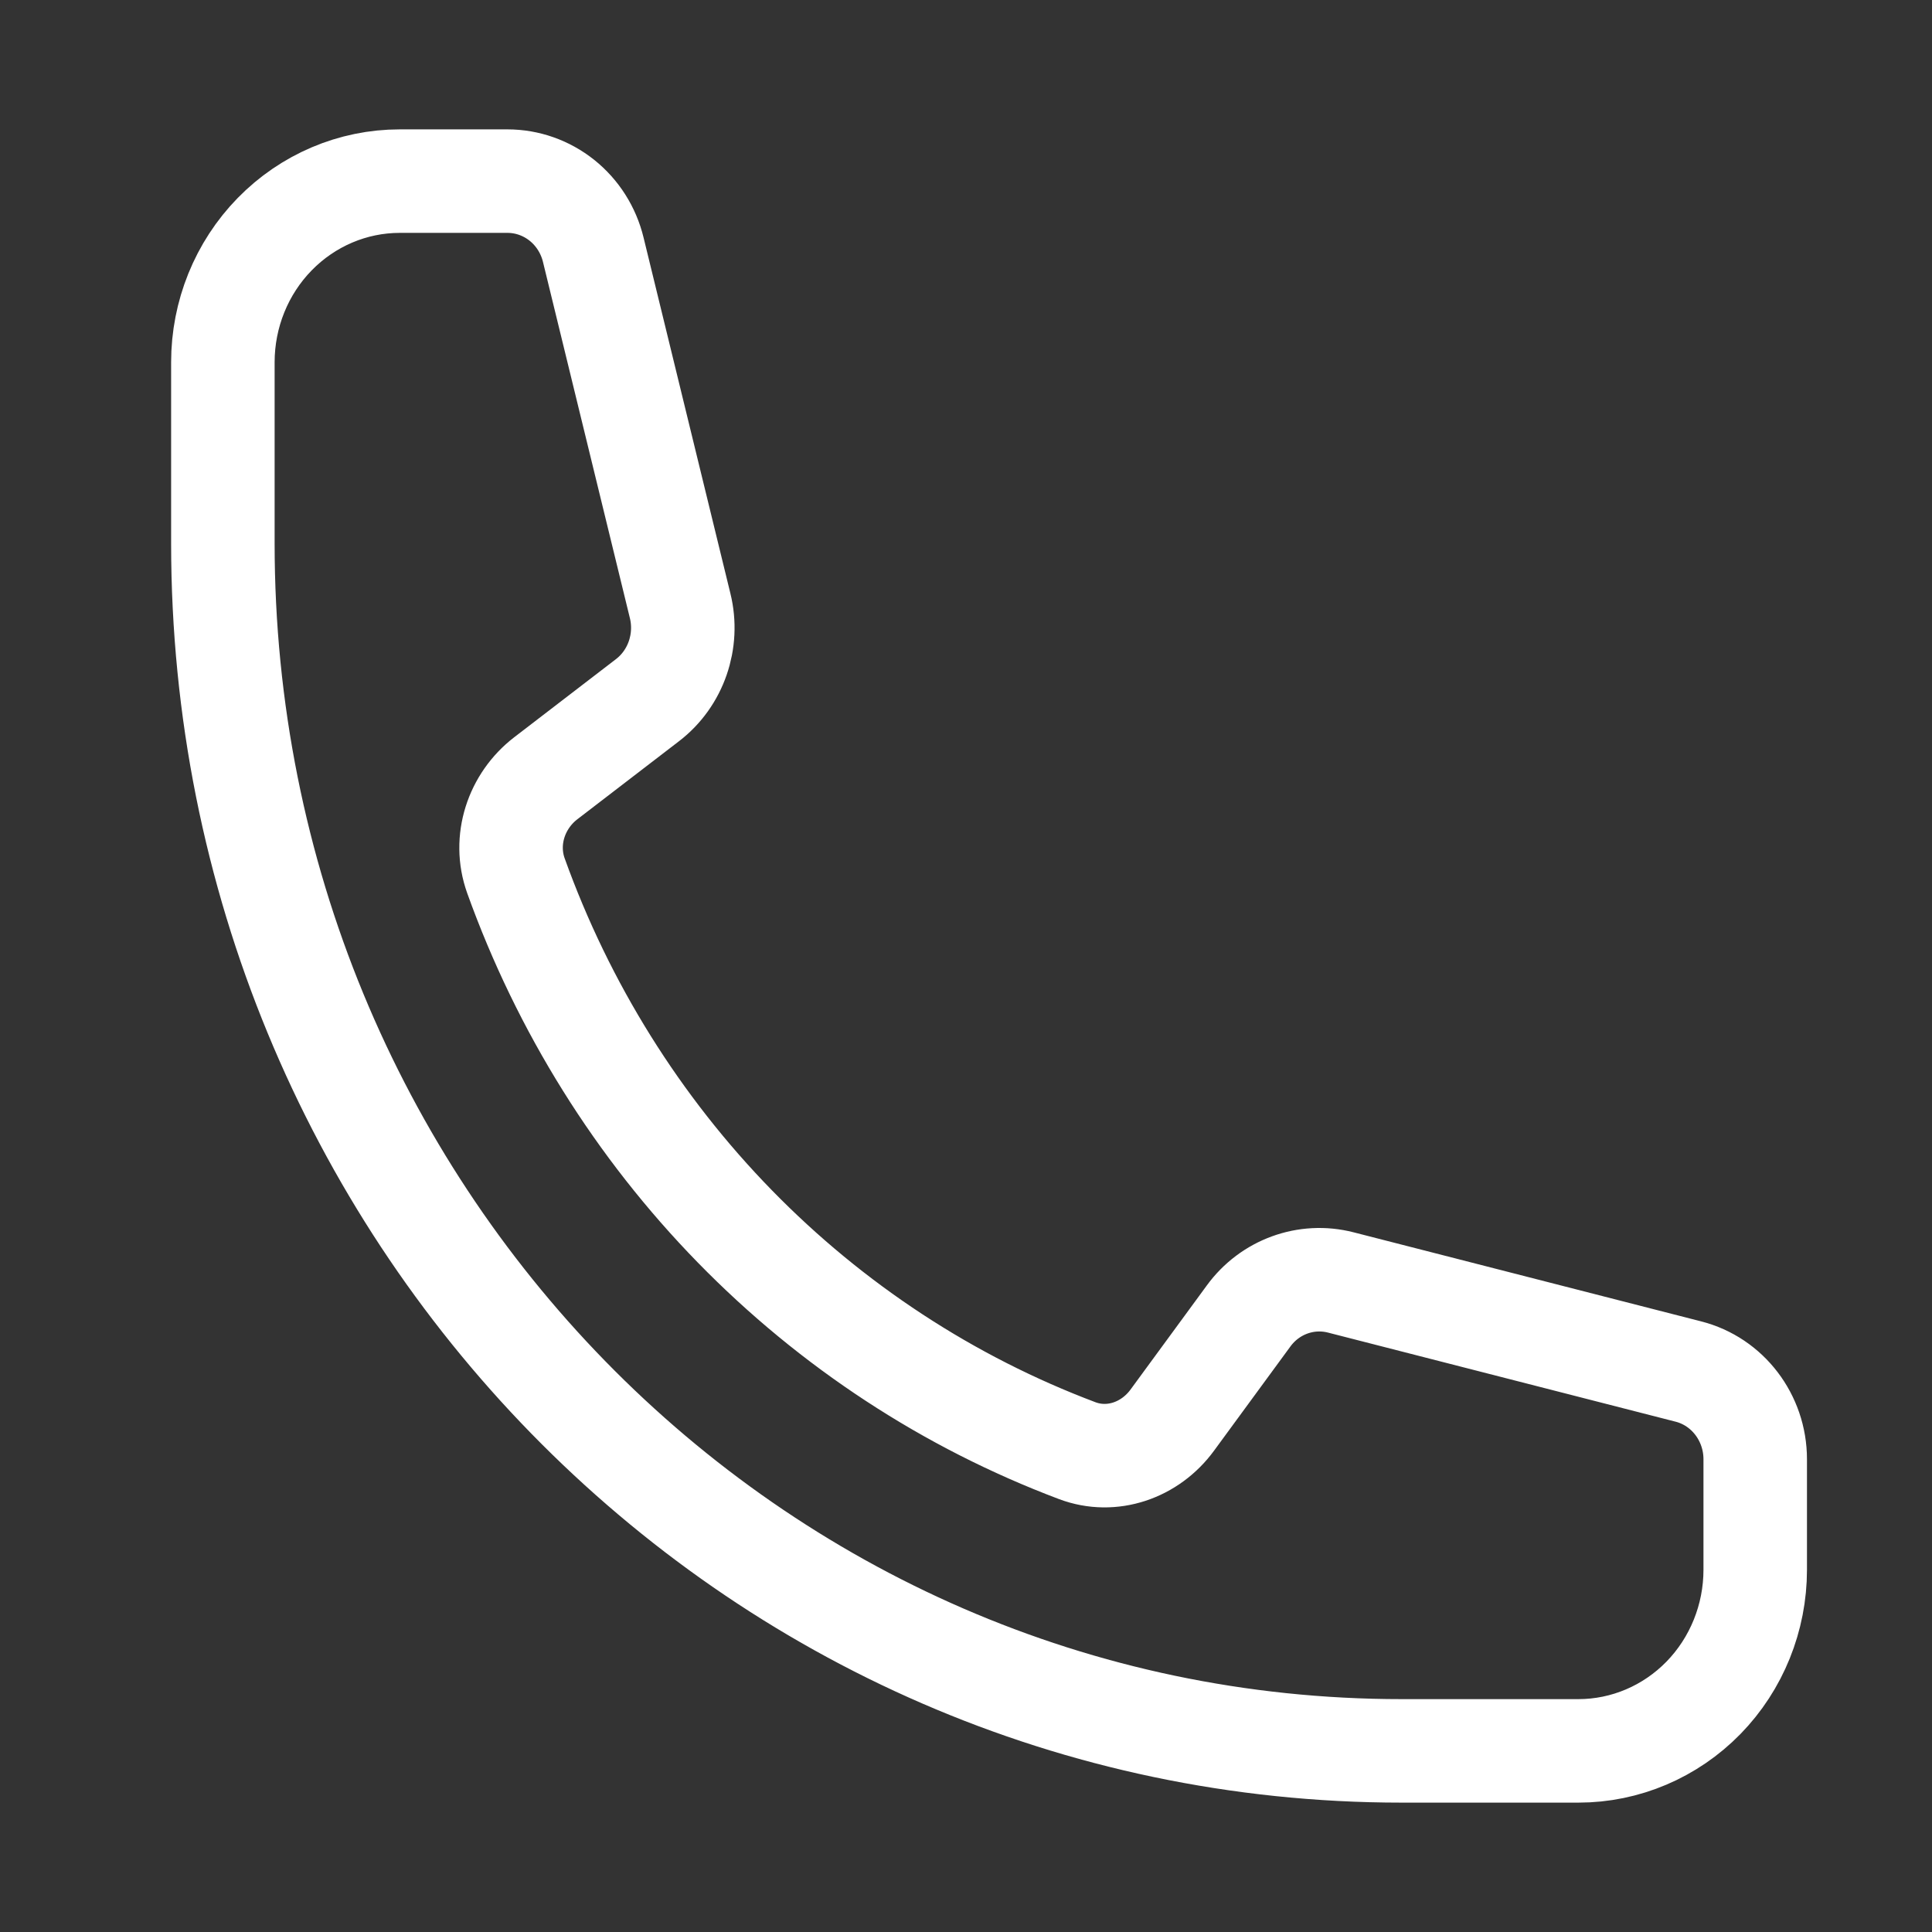 <svg width="28" height="28" viewBox="0 0 28 28" fill="none" xmlns="http://www.w3.org/2000/svg">
<rect x="0" y="0" width="28" height="28" fill="#333333" stroke="none"/>
<path d="M3.23 7.875C3.23 17.54 10.879 25.375 20.313 25.375H22.876C23.555 25.375 24.207 25.098 24.688 24.606C25.168 24.114 25.438 23.446 25.438 22.75V21.149C25.438 20.547 25.038 20.022 24.468 19.877L19.431 18.586C18.93 18.458 18.403 18.65 18.095 19.073L16.99 20.581C16.669 21.02 16.114 21.213 15.612 21.024C13.748 20.322 12.055 19.213 10.65 17.774C9.245 16.335 8.163 14.601 7.477 12.691C7.293 12.177 7.482 11.608 7.91 11.279L9.383 10.148C9.796 9.832 9.983 9.291 9.857 8.779L8.598 3.619C8.529 3.335 8.369 3.083 8.144 2.903C7.918 2.723 7.641 2.625 7.355 2.625H5.793C5.113 2.625 4.462 2.902 3.981 3.394C3.5 3.886 3.23 4.554 3.23 5.25V7.875Z" stroke="white" stroke-width="1.5" stroke-linecap="round" stroke-linejoin="round"/>
</svg>
